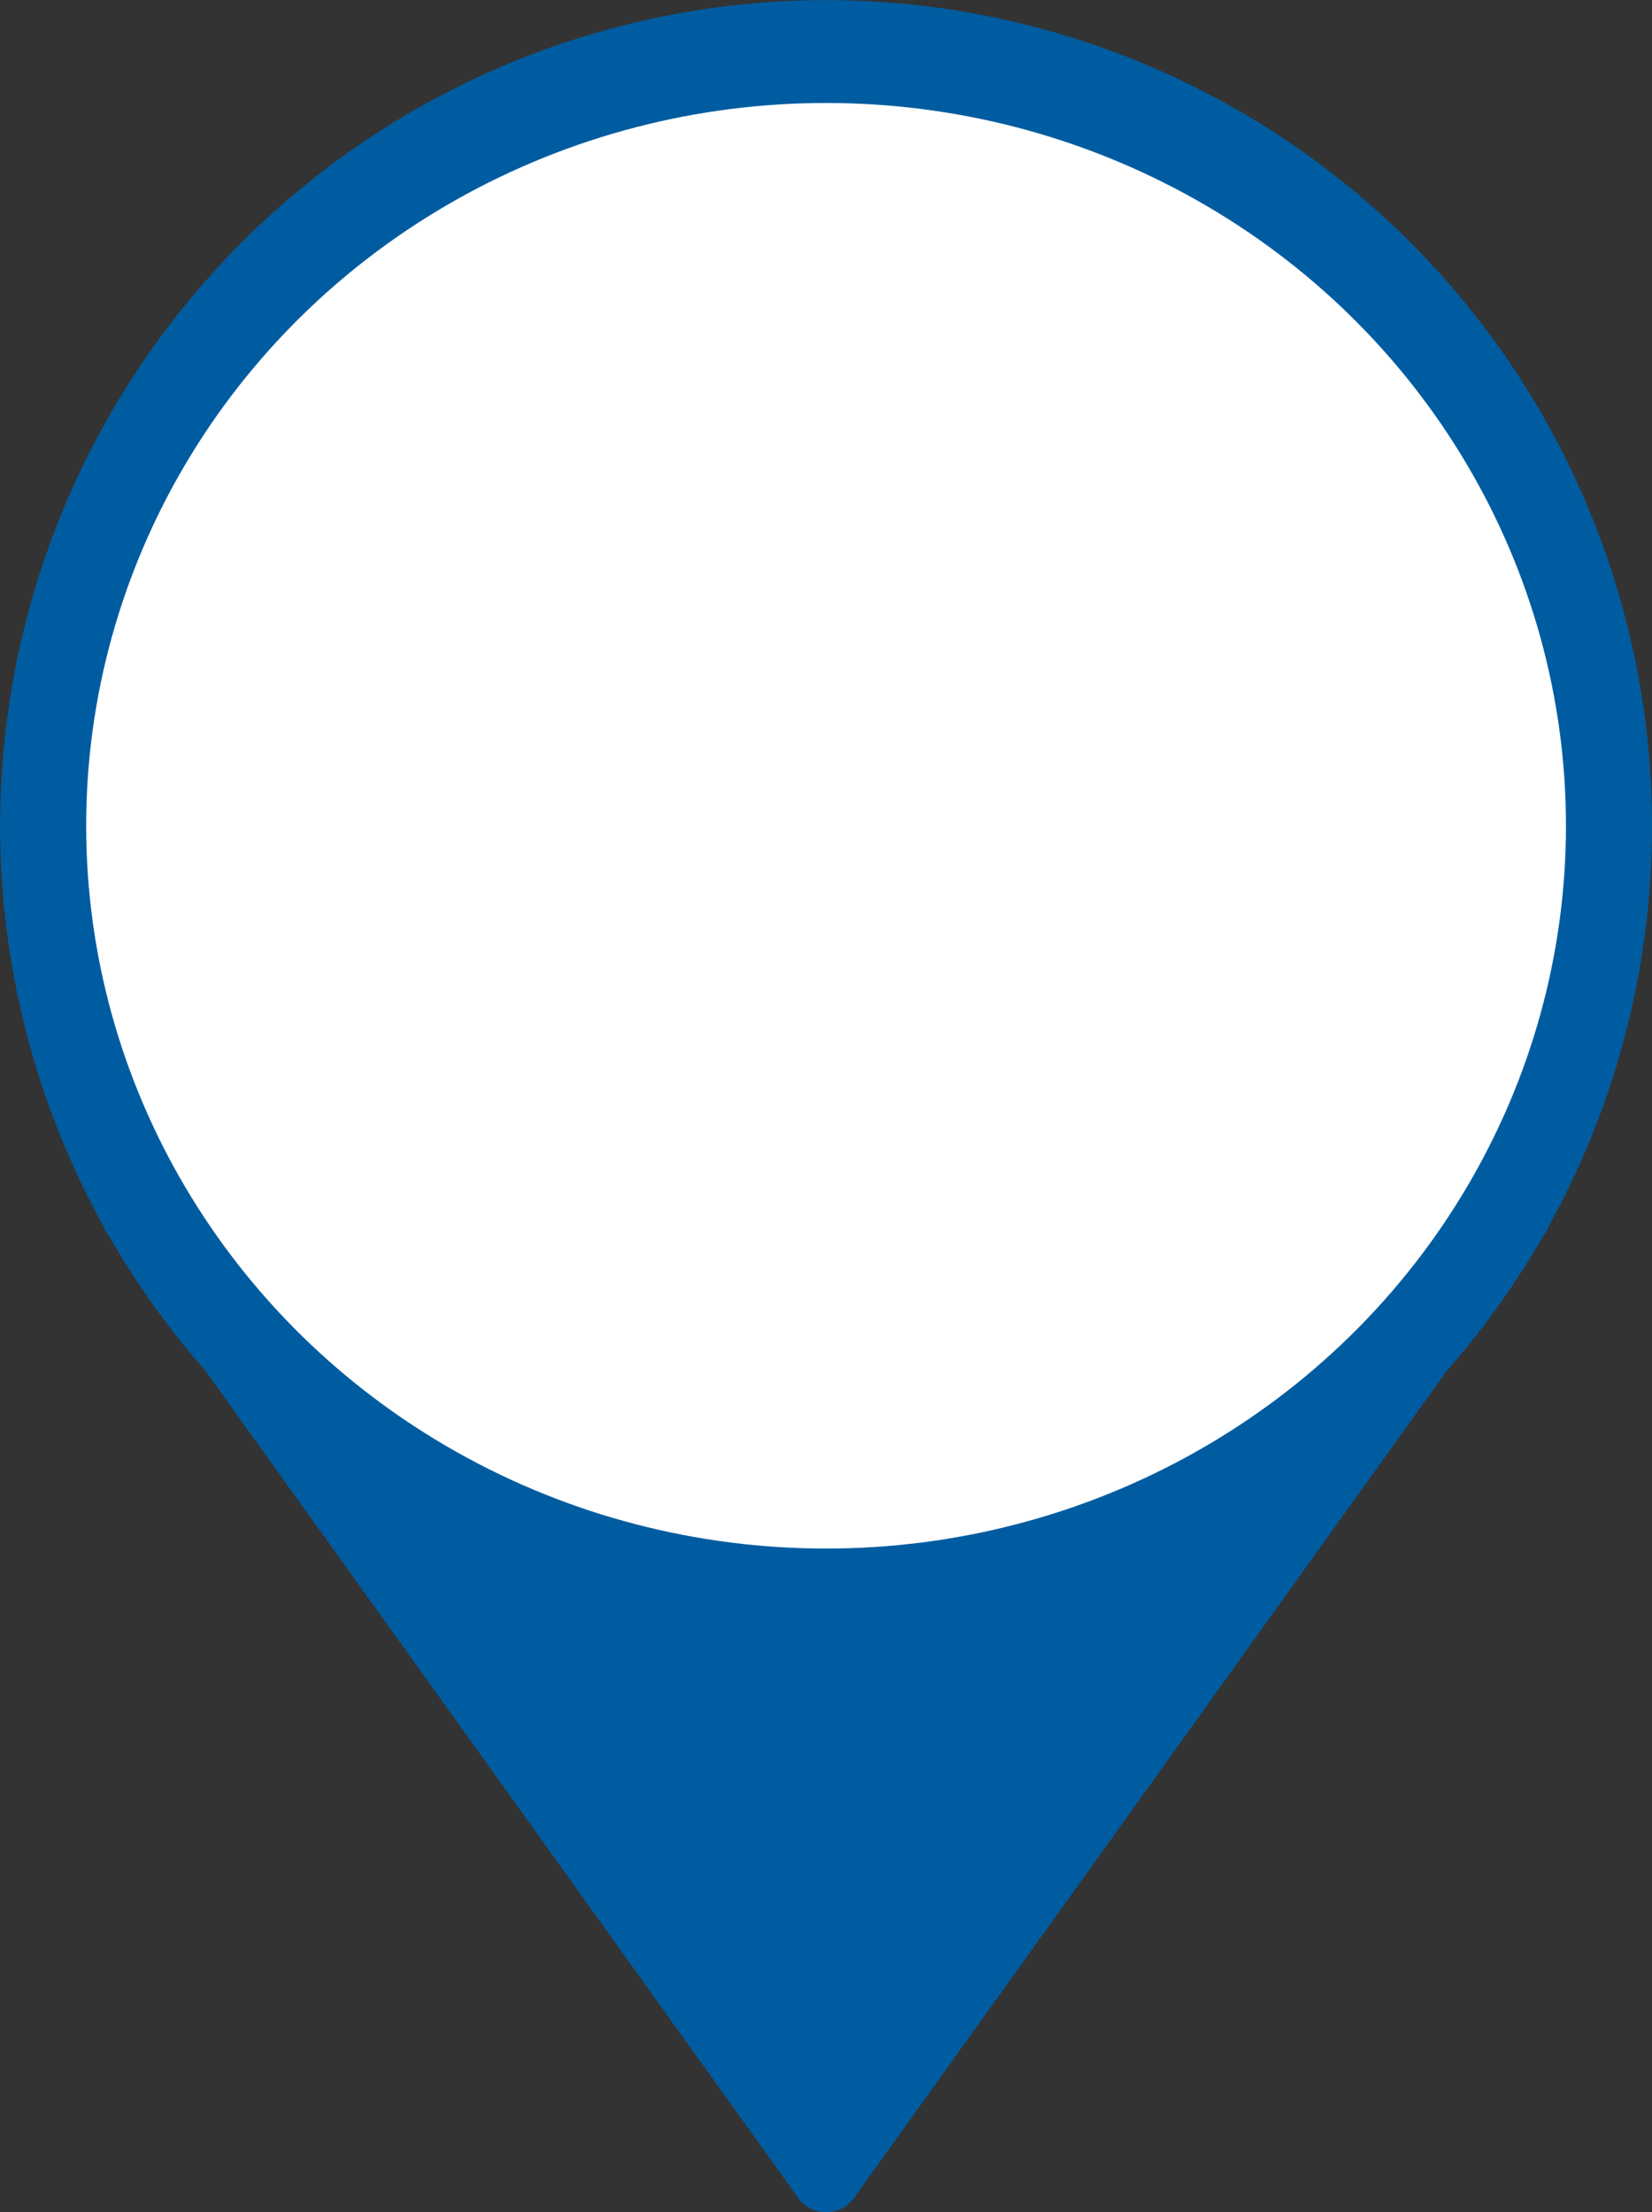 <svg xmlns="http://www.w3.org/2000/svg" width="48.004" height="64.276" viewBox="0 0 48.004 64.276">
  <rect x="0" y="0" width="48.004" height="64.276" fill="#333333" stroke="none"/>
  <g id="marker_aeration_alerte_empty" transform="translate(-846.63 -512.676)">
    <path id="Union_1" data-name="Union 1" d="M869.822,576.534l-17.215-24.022a24.068,24.068,0,0,1-2.793-3.9l-.046-.064a1.013,1.013,0,0,1-.134-.249,24,24,0,1,1,42,0,.988.988,0,0,1-.132.251l-.046.064a24.012,24.012,0,0,1-2.793,3.9l-17.216,24.02a1,1,0,0,1-1.625,0Z" fill="#005ca0"/>
    <ellipse id="Ellipse_1" data-name="Ellipse 1" cx="21.5" cy="21" rx="21.5" ry="21" transform="translate(849.134 515.668)" fill="#fff"/>
  </g>
</svg>
